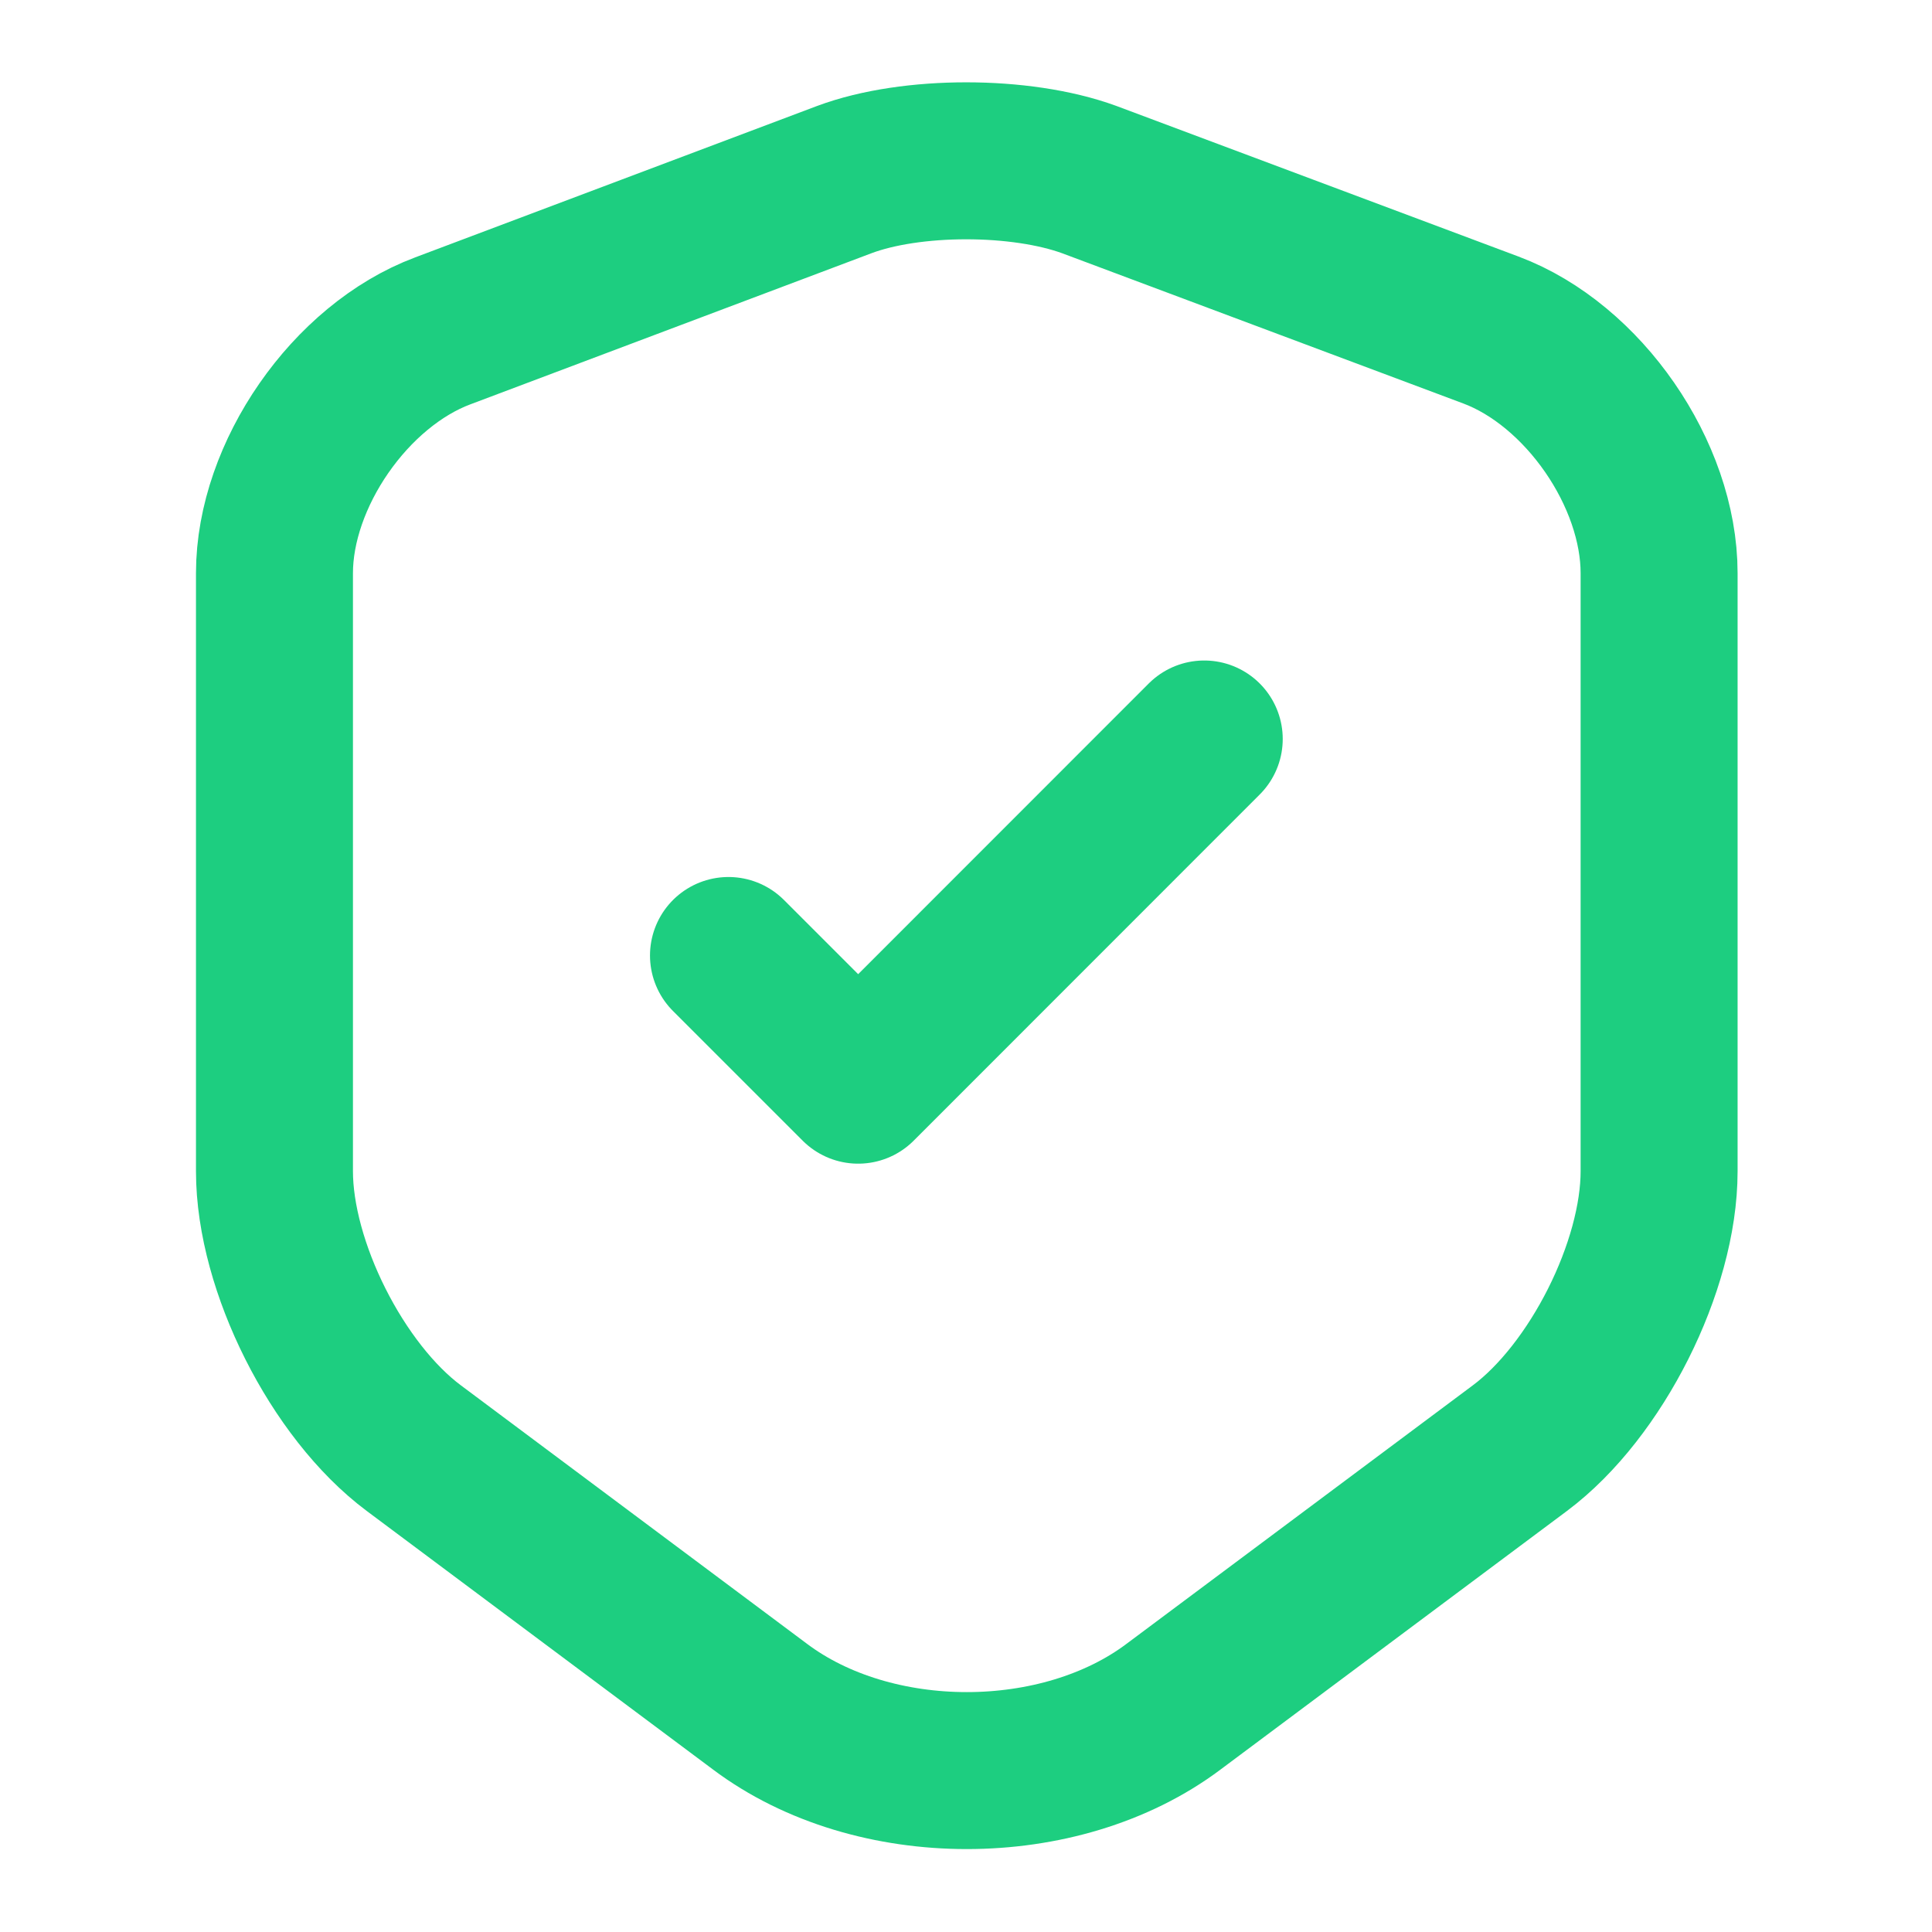 <svg width="16" height="16" viewBox="0 0 16 16" fill="none" xmlns="http://www.w3.org/2000/svg">
<g id="vuesax/linear/shield-tick">
<g id="shield-tick">
<path id="Vector" d="M6.993 1.487L3.667 2.74C2.9 3.027 2.273 3.933 2.273 4.747V9.7C2.273 10.487 2.793 11.52 3.427 11.993L6.293 14.133C7.233 14.84 8.78 14.84 9.72 14.133L12.587 11.993C13.22 11.52 13.74 10.487 13.74 9.7V4.747C13.74 3.927 13.113 3.02 12.347 2.733L9.02 1.487C8.453 1.28 7.547 1.28 6.993 1.487Z" stroke="#1DCE80" stroke-width="1.3" stroke-linecap="round" stroke-linejoin="round"/>
<path id="Vector_2" d="M6.033 7.913L7.107 8.987L9.973 6.12" stroke="#1DCE80" stroke-width="1.3" stroke-linecap="round" stroke-linejoin="round"/>
</g>
</g>
</svg>
